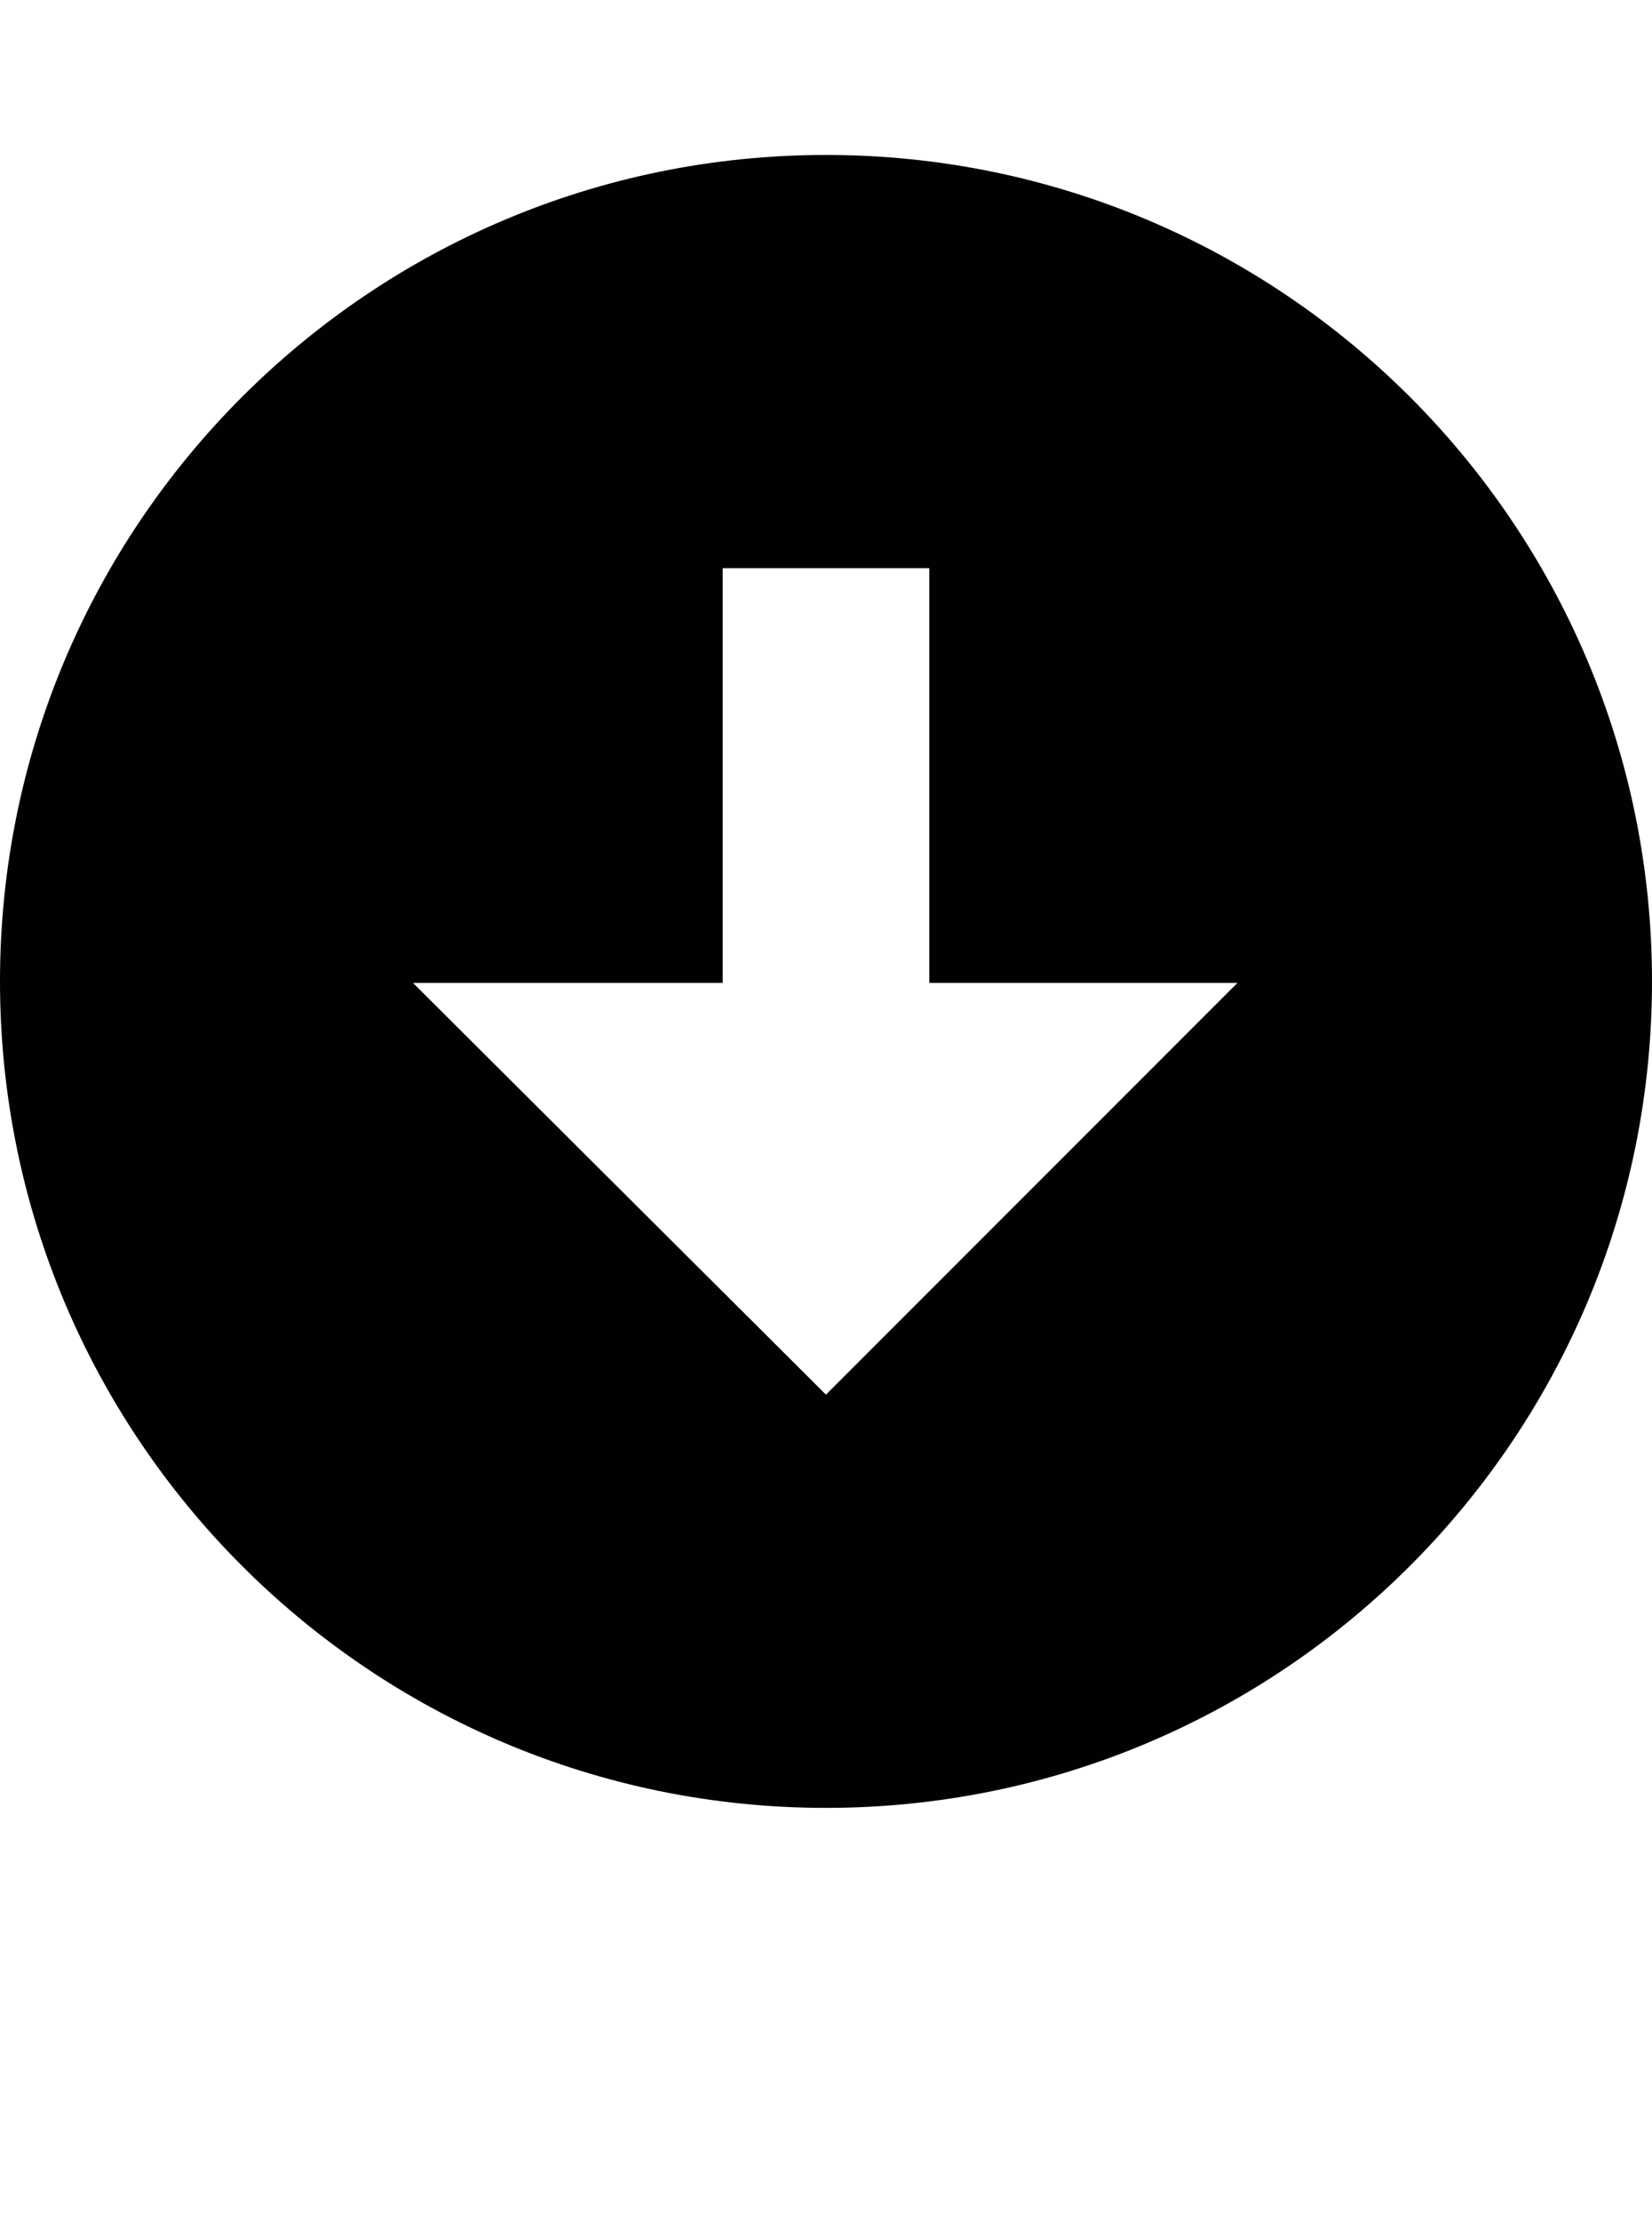 <?xml version="1.0" encoding="iso-8859-1"?>
<!-- Generator: Adobe Illustrator 16.0.0, SVG Export Plug-In . SVG Version: 6.00 Build 0)  -->
<!DOCTYPE svg PUBLIC "-//W3C//DTD SVG 1.1//EN" "http://www.w3.org/Graphics/SVG/1.1/DTD/svg11.dtd">
<svg version="1.1" id="Layer_1" xmlns="http://www.w3.org/2000/svg" xmlns:xlink="http://www.w3.org/1999/xlink" x="0px" y="0px"
	 width="32.002px" height="43px" viewBox="0 0 32.002 43" style="enable-background:new 0 0 32.002 43;" xml:space="preserve">
<path style="fill:#010101;" d="M32.002,18.998C32.002,10.164,24.838,3,16,3C7.164,3,0,10.164,0,18.998C0,27.836,7.164,35,16,35
	C24.838,35,32.002,27.836,32.002,18.998z M8,19.029h6V11h4.002v8.029h5.969L16,27L8,19.029z"/>
</svg>
